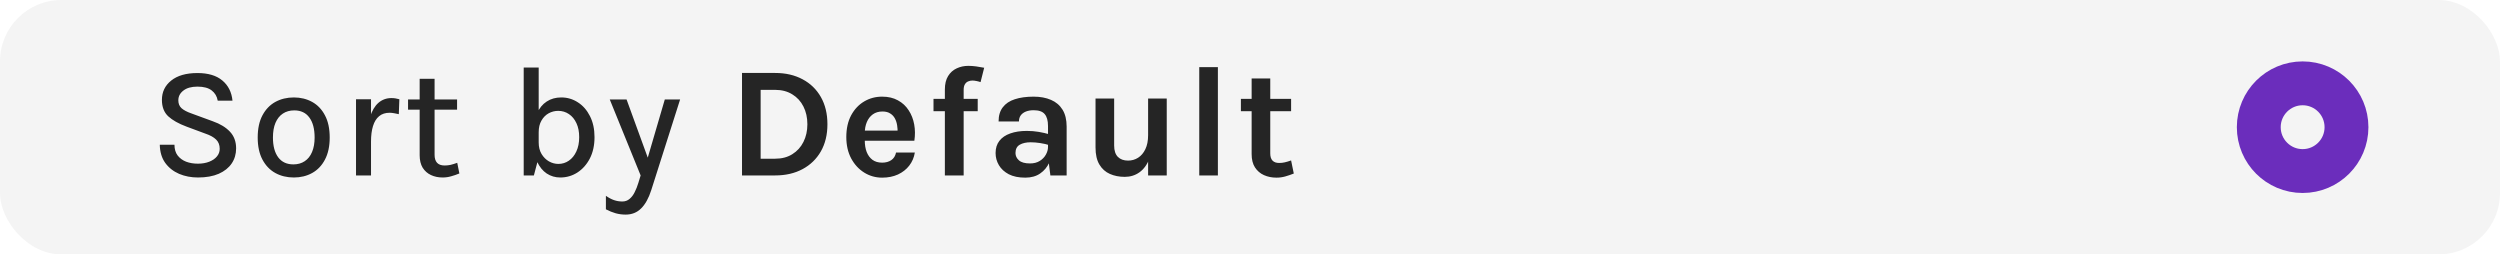 <svg width="285" height="29" viewBox="0 0 285 29" fill="none" xmlns="http://www.w3.org/2000/svg">
<g filter="url(#filter0_b_0_1)">
<rect width="285" height="29" rx="7" fill="#F4F4F4" fill-opacity="0.95"/>
</g>
<path d="M22.571 20.234C21.791 20.234 21.074 20.096 20.42 19.82C19.766 19.538 19.238 19.121 18.836 18.569C18.44 18.017 18.233 17.327 18.215 16.499H19.889C19.889 16.997 20.009 17.405 20.249 17.723C20.495 18.041 20.819 18.278 21.221 18.434C21.623 18.584 22.067 18.659 22.553 18.659C23.045 18.659 23.48 18.584 23.858 18.434C24.236 18.284 24.527 18.083 24.731 17.831C24.941 17.579 25.046 17.291 25.046 16.967C25.046 16.529 24.911 16.178 24.641 15.914C24.371 15.644 23.96 15.416 23.408 15.23L21.275 14.438C20.357 14.096 19.658 13.703 19.178 13.259C18.698 12.809 18.458 12.185 18.458 11.387C18.458 10.481 18.812 9.746 19.52 9.182C20.228 8.612 21.224 8.327 22.508 8.327C23.726 8.327 24.671 8.609 25.343 9.173C26.021 9.737 26.408 10.505 26.504 11.477H24.821C24.737 10.985 24.506 10.595 24.128 10.307C23.756 10.019 23.216 9.875 22.508 9.875C21.824 9.875 21.29 10.025 20.906 10.325C20.522 10.619 20.33 10.991 20.33 11.441C20.33 11.813 20.45 12.11 20.69 12.332C20.936 12.554 21.317 12.755 21.833 12.935L24.263 13.826C25.097 14.12 25.748 14.516 26.216 15.014C26.684 15.512 26.918 16.145 26.918 16.913C26.918 17.561 26.75 18.134 26.414 18.632C26.078 19.13 25.586 19.523 24.938 19.811C24.29 20.093 23.501 20.234 22.571 20.234ZM33.5 20.234C32.714 20.234 32.009 20.063 31.385 19.721C30.767 19.379 30.278 18.869 29.918 18.191C29.558 17.513 29.378 16.676 29.378 15.68C29.378 14.666 29.558 13.823 29.918 13.151C30.278 12.473 30.767 11.963 31.385 11.621C32.009 11.279 32.714 11.108 33.5 11.108C34.274 11.108 34.97 11.279 35.588 11.621C36.206 11.963 36.692 12.473 37.046 13.151C37.406 13.823 37.586 14.666 37.586 15.68C37.586 16.676 37.406 17.513 37.046 18.191C36.692 18.869 36.206 19.379 35.588 19.721C34.97 20.063 34.274 20.234 33.5 20.234ZM33.446 18.74C33.944 18.74 34.373 18.62 34.733 18.38C35.099 18.14 35.378 17.792 35.57 17.336C35.768 16.874 35.867 16.322 35.867 15.68C35.867 14.696 35.666 13.934 35.264 13.394C34.868 12.854 34.295 12.584 33.545 12.584C33.041 12.584 32.606 12.707 32.24 12.953C31.88 13.193 31.601 13.544 31.403 14.006C31.211 14.462 31.115 15.02 31.115 15.68C31.115 16.646 31.316 17.399 31.718 17.939C32.12 18.473 32.696 18.74 33.446 18.74ZM40.586 20V11.315H42.296V20H40.586ZM41.828 16.13C41.828 15.02 41.942 14.099 42.17 13.367C42.404 12.629 42.728 12.08 43.142 11.72C43.562 11.36 44.054 11.18 44.618 11.18C44.786 11.18 44.942 11.192 45.086 11.216C45.236 11.24 45.383 11.273 45.527 11.315L45.464 13.016C45.302 12.974 45.125 12.938 44.933 12.908C44.747 12.872 44.576 12.854 44.42 12.854C43.928 12.854 43.526 12.986 43.214 13.25C42.902 13.508 42.671 13.883 42.521 14.375C42.371 14.861 42.296 15.446 42.296 16.13H41.828ZM50.46 20.234C49.968 20.234 49.524 20.141 49.128 19.955C48.732 19.769 48.417 19.49 48.183 19.118C47.955 18.74 47.841 18.266 47.841 17.696V8.984H49.542V17.642C49.542 18.458 49.923 18.866 50.685 18.866C50.919 18.866 51.147 18.842 51.369 18.794C51.591 18.74 51.843 18.662 52.125 18.56L52.368 19.775C52.05 19.907 51.735 20.015 51.423 20.099C51.117 20.189 50.796 20.234 50.46 20.234ZM46.518 12.503V11.342H52.107V12.503H46.518ZM63.868 20.234C63.304 20.234 62.791 20.084 62.33 19.784C61.873 19.478 61.508 19.028 61.231 18.434C60.962 17.84 60.827 17.111 60.827 16.247H61.411C61.411 16.751 61.52 17.186 61.736 17.552C61.958 17.918 62.239 18.2 62.581 18.398C62.923 18.59 63.281 18.686 63.653 18.686C64.097 18.686 64.496 18.563 64.85 18.317C65.21 18.071 65.495 17.72 65.704 17.264C65.921 16.802 66.028 16.259 66.028 15.635C66.028 15.017 65.924 14.486 65.713 14.042C65.504 13.592 65.219 13.247 64.859 13.007C64.499 12.761 64.091 12.638 63.635 12.638C63.251 12.638 62.888 12.731 62.545 12.917C62.209 13.103 61.937 13.379 61.727 13.745C61.517 14.105 61.411 14.546 61.411 15.068H60.827C60.827 14.222 60.959 13.505 61.222 12.917C61.486 12.329 61.852 11.882 62.321 11.576C62.794 11.264 63.349 11.108 63.986 11.108C64.675 11.108 65.305 11.294 65.876 11.666C66.451 12.032 66.91 12.554 67.252 13.232C67.6 13.91 67.775 14.711 67.775 15.635C67.775 16.565 67.597 17.375 67.243 18.065C66.889 18.749 66.415 19.283 65.822 19.667C65.234 20.045 64.582 20.234 63.868 20.234ZM59.702 20V7.697H61.411V17.921L60.862 20H59.702ZM69.513 11.342H71.43L74.04 18.506H73.689L75.786 11.342H77.532L74.247 21.665C73.947 22.601 73.56 23.3 73.086 23.762C72.618 24.23 72.03 24.464 71.322 24.464C70.926 24.464 70.545 24.413 70.179 24.311C69.819 24.209 69.45 24.059 69.072 23.861V22.322C69.396 22.55 69.708 22.715 70.008 22.817C70.308 22.919 70.62 22.97 70.944 22.97C71.268 22.97 71.544 22.871 71.772 22.673C72.006 22.481 72.201 22.223 72.357 21.899C72.519 21.581 72.657 21.233 72.771 20.855L73.032 20L69.513 11.342ZM84.589 8.318H88.369C89.557 8.318 90.598 8.558 91.492 9.038C92.386 9.512 93.082 10.187 93.58 11.063C94.078 11.939 94.327 12.974 94.327 14.168C94.327 15.35 94.078 16.379 93.58 17.255C93.082 18.125 92.386 18.8 91.492 19.28C90.598 19.76 89.557 20 88.369 20H84.589V8.318ZM86.713 10.244V18.092H88.369C89.125 18.092 89.776 17.921 90.322 17.579C90.874 17.237 91.297 16.772 91.591 16.184C91.891 15.59 92.041 14.918 92.041 14.168C92.041 13.406 91.891 12.731 91.591 12.143C91.297 11.555 90.874 11.093 90.322 10.757C89.776 10.415 89.125 10.244 88.369 10.244H86.713ZM100.565 20.252C99.821 20.252 99.14 20.06 98.522 19.676C97.904 19.292 97.409 18.755 97.037 18.065C96.665 17.369 96.479 16.556 96.479 15.626C96.479 14.666 96.662 13.841 97.028 13.151C97.4 12.461 97.895 11.933 98.513 11.567C99.131 11.201 99.815 11.018 100.565 11.018C101.261 11.018 101.861 11.159 102.365 11.441C102.875 11.717 103.283 12.095 103.589 12.575C103.901 13.049 104.111 13.586 104.219 14.186C104.327 14.786 104.333 15.404 104.237 16.04H98.171V14.888H102.734L102.32 15.158C102.338 14.876 102.323 14.591 102.275 14.303C102.233 14.015 102.149 13.751 102.023 13.511C101.897 13.271 101.717 13.079 101.483 12.935C101.255 12.785 100.961 12.71 100.601 12.71C100.169 12.71 99.803 12.818 99.503 13.034C99.203 13.25 98.975 13.544 98.819 13.916C98.663 14.288 98.585 14.708 98.585 15.176V16.022C98.585 16.514 98.657 16.949 98.801 17.327C98.951 17.705 99.17 18.002 99.458 18.218C99.752 18.434 100.121 18.542 100.565 18.542C100.979 18.542 101.327 18.446 101.609 18.254C101.891 18.062 102.071 17.774 102.149 17.39H104.291C104.201 17.954 103.988 18.452 103.652 18.884C103.322 19.31 102.893 19.646 102.365 19.892C101.837 20.132 101.237 20.252 100.565 20.252ZM107.715 20V10.208C107.715 9.578 107.838 9.065 108.084 8.669C108.33 8.273 108.654 7.982 109.056 7.796C109.464 7.604 109.905 7.508 110.379 7.508C110.673 7.508 110.976 7.529 111.288 7.571C111.6 7.613 111.903 7.664 112.197 7.724L111.783 9.362C111.633 9.308 111.477 9.266 111.315 9.236C111.153 9.2 110.997 9.182 110.847 9.182C110.679 9.182 110.52 9.215 110.37 9.281C110.22 9.341 110.097 9.449 110.001 9.605C109.905 9.761 109.857 9.974 109.857 10.244V20H107.715ZM106.419 12.674V11.27H111.459V12.674H106.419ZM119.743 20L119.473 17.876V14.366C119.473 13.754 119.347 13.301 119.095 13.007C118.849 12.713 118.429 12.566 117.835 12.566C117.493 12.566 117.196 12.617 116.944 12.719C116.692 12.821 116.497 12.968 116.359 13.16C116.227 13.346 116.161 13.574 116.161 13.844H113.839C113.839 13.184 113.998 12.647 114.316 12.233C114.634 11.813 115.09 11.507 115.684 11.315C116.284 11.117 117.001 11.018 117.835 11.018C118.591 11.018 119.251 11.141 119.815 11.387C120.379 11.627 120.817 11.999 121.129 12.503C121.441 13.007 121.597 13.652 121.597 14.438V20H119.743ZM116.881 20.252C116.131 20.252 115.504 20.123 115 19.865C114.502 19.601 114.127 19.256 113.875 18.83C113.623 18.404 113.497 17.942 113.497 17.444C113.497 16.892 113.641 16.43 113.929 16.058C114.223 15.68 114.637 15.398 115.171 15.212C115.705 15.02 116.335 14.924 117.061 14.924C117.535 14.924 117.982 14.96 118.402 15.032C118.828 15.104 119.251 15.2 119.671 15.32V16.562C119.341 16.454 118.981 16.37 118.591 16.31C118.201 16.25 117.835 16.22 117.493 16.22C116.989 16.22 116.575 16.313 116.251 16.499C115.927 16.685 115.765 17 115.765 17.444C115.765 17.768 115.897 18.047 116.161 18.281C116.425 18.515 116.845 18.632 117.421 18.632C117.859 18.632 118.231 18.536 118.537 18.344C118.843 18.152 119.074 17.912 119.23 17.624C119.392 17.336 119.473 17.048 119.473 16.76H119.977C119.977 17.39 119.86 17.972 119.626 18.506C119.392 19.034 119.044 19.457 118.582 19.775C118.126 20.093 117.559 20.252 116.881 20.252ZM130.884 11.234H133.008V20H130.884V11.234ZM124.89 11.234H127.014V16.598C127.014 17.168 127.155 17.597 127.437 17.885C127.719 18.167 128.106 18.308 128.598 18.308C129.018 18.308 129.399 18.2 129.741 17.984C130.089 17.762 130.365 17.438 130.569 17.012C130.779 16.58 130.884 16.046 130.884 15.41H131.46C131.46 16.478 131.322 17.363 131.046 18.065C130.77 18.767 130.389 19.292 129.903 19.64C129.417 19.988 128.856 20.162 128.22 20.162C127.596 20.162 127.032 20.051 126.528 19.829C126.024 19.607 125.625 19.25 125.331 18.758C125.037 18.266 124.89 17.618 124.89 16.814V11.234ZM136.715 20V7.652H138.839V20H136.715ZM145.512 20.252C144.996 20.252 144.522 20.156 144.09 19.964C143.664 19.772 143.322 19.478 143.064 19.082C142.812 18.686 142.686 18.182 142.686 17.57V8.948H144.81V17.498C144.81 18.218 145.152 18.578 145.836 18.578C146.046 18.578 146.256 18.554 146.466 18.506C146.676 18.458 146.916 18.386 147.186 18.29L147.492 19.784C147.156 19.916 146.829 20.027 146.511 20.117C146.193 20.207 145.86 20.252 145.512 20.252ZM141.462 12.674V11.27H147.186V12.674H141.462Z" fill="#252525"/>
<circle cx="262.5" cy="14.5" r="5" stroke="#6B2DBC" stroke-width="5"/>
<defs>
<filter id="filter0_b_0_1" x="-15" y="-15" width="315" height="59" filterUnits="userSpaceOnUse" color-interpolation-filters="sRGB">
<feFlood flood-opacity="0" result="BackgroundImageFix"/>
<feGaussianBlur in="BackgroundImageFix" stdDeviation="7.5"/>
<feComposite in2="SourceAlpha" operator="in" result="effect1_backgroundBlur_0_1"/>
<feBlend mode="normal" in="SourceGraphic" in2="effect1_backgroundBlur_0_1" result="shape"/>
</filter>
</defs>
</svg>
